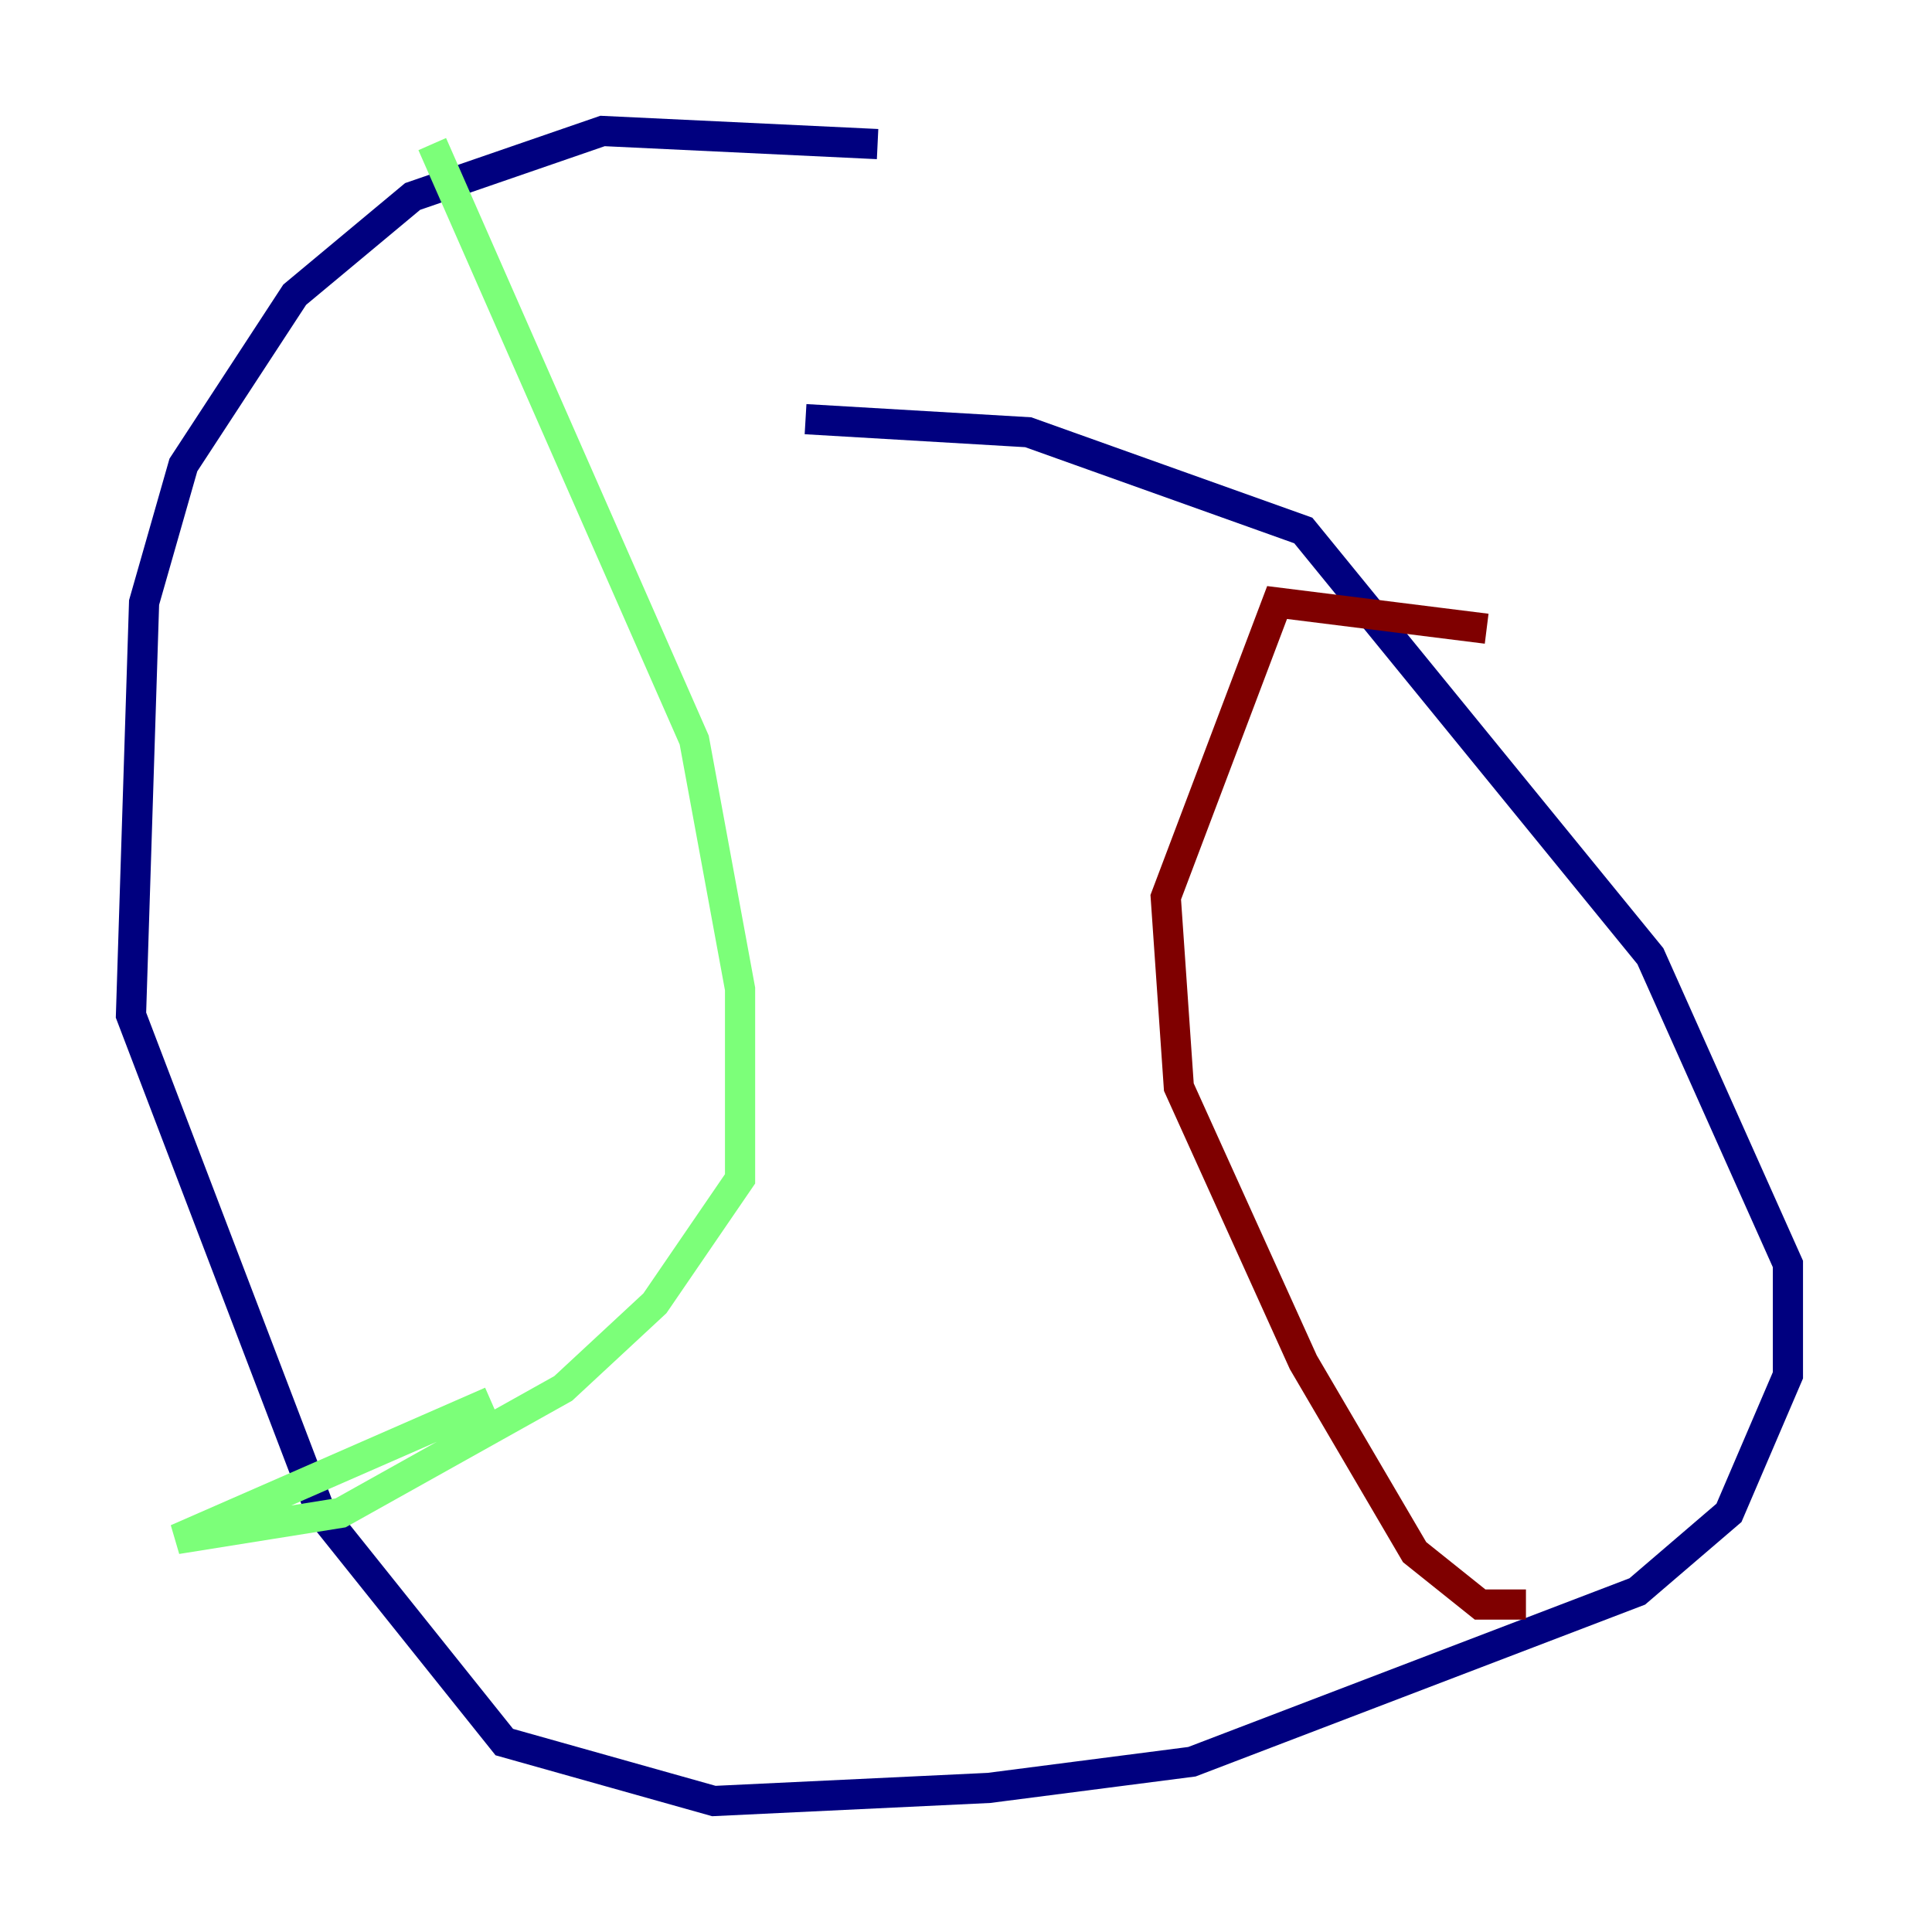 <?xml version="1.0" encoding="utf-8" ?>
<svg baseProfile="tiny" height="128" version="1.2" viewBox="0,0,128,128" width="128" xmlns="http://www.w3.org/2000/svg" xmlns:ev="http://www.w3.org/2001/xml-events" xmlns:xlink="http://www.w3.org/1999/xlink"><defs /><polyline fill="none" points="58.142,9.546 39.919,8.678 27.336,13.017 19.525,19.525 12.149,30.807 9.546,39.919 8.678,67.254 21.261,100.231 33.41,115.417 47.295,119.322 65.519,118.454 78.969,116.719 108.475,105.437 114.549,100.231 118.454,91.119 118.454,83.742 109.342,63.349 86.346,35.146 68.122,28.637 53.37,27.77" stroke="#00007f" stroke-width="2" /><polyline fill="none" points="28.637,9.546 45.993,49.031 49.031,65.519 49.031,78.102 43.39,86.346 37.315,91.986 22.563,100.231 11.715,101.966 32.542,92.854" stroke="#7cff79" stroke-width="2" /><polyline fill="none" points="98.495,41.654 84.61,39.919 77.234,59.444 78.102,72.027 86.346,90.251 93.722,102.834 98.061,106.305 101.098,106.305" stroke="#7f0000" stroke-width="2" /></svg>